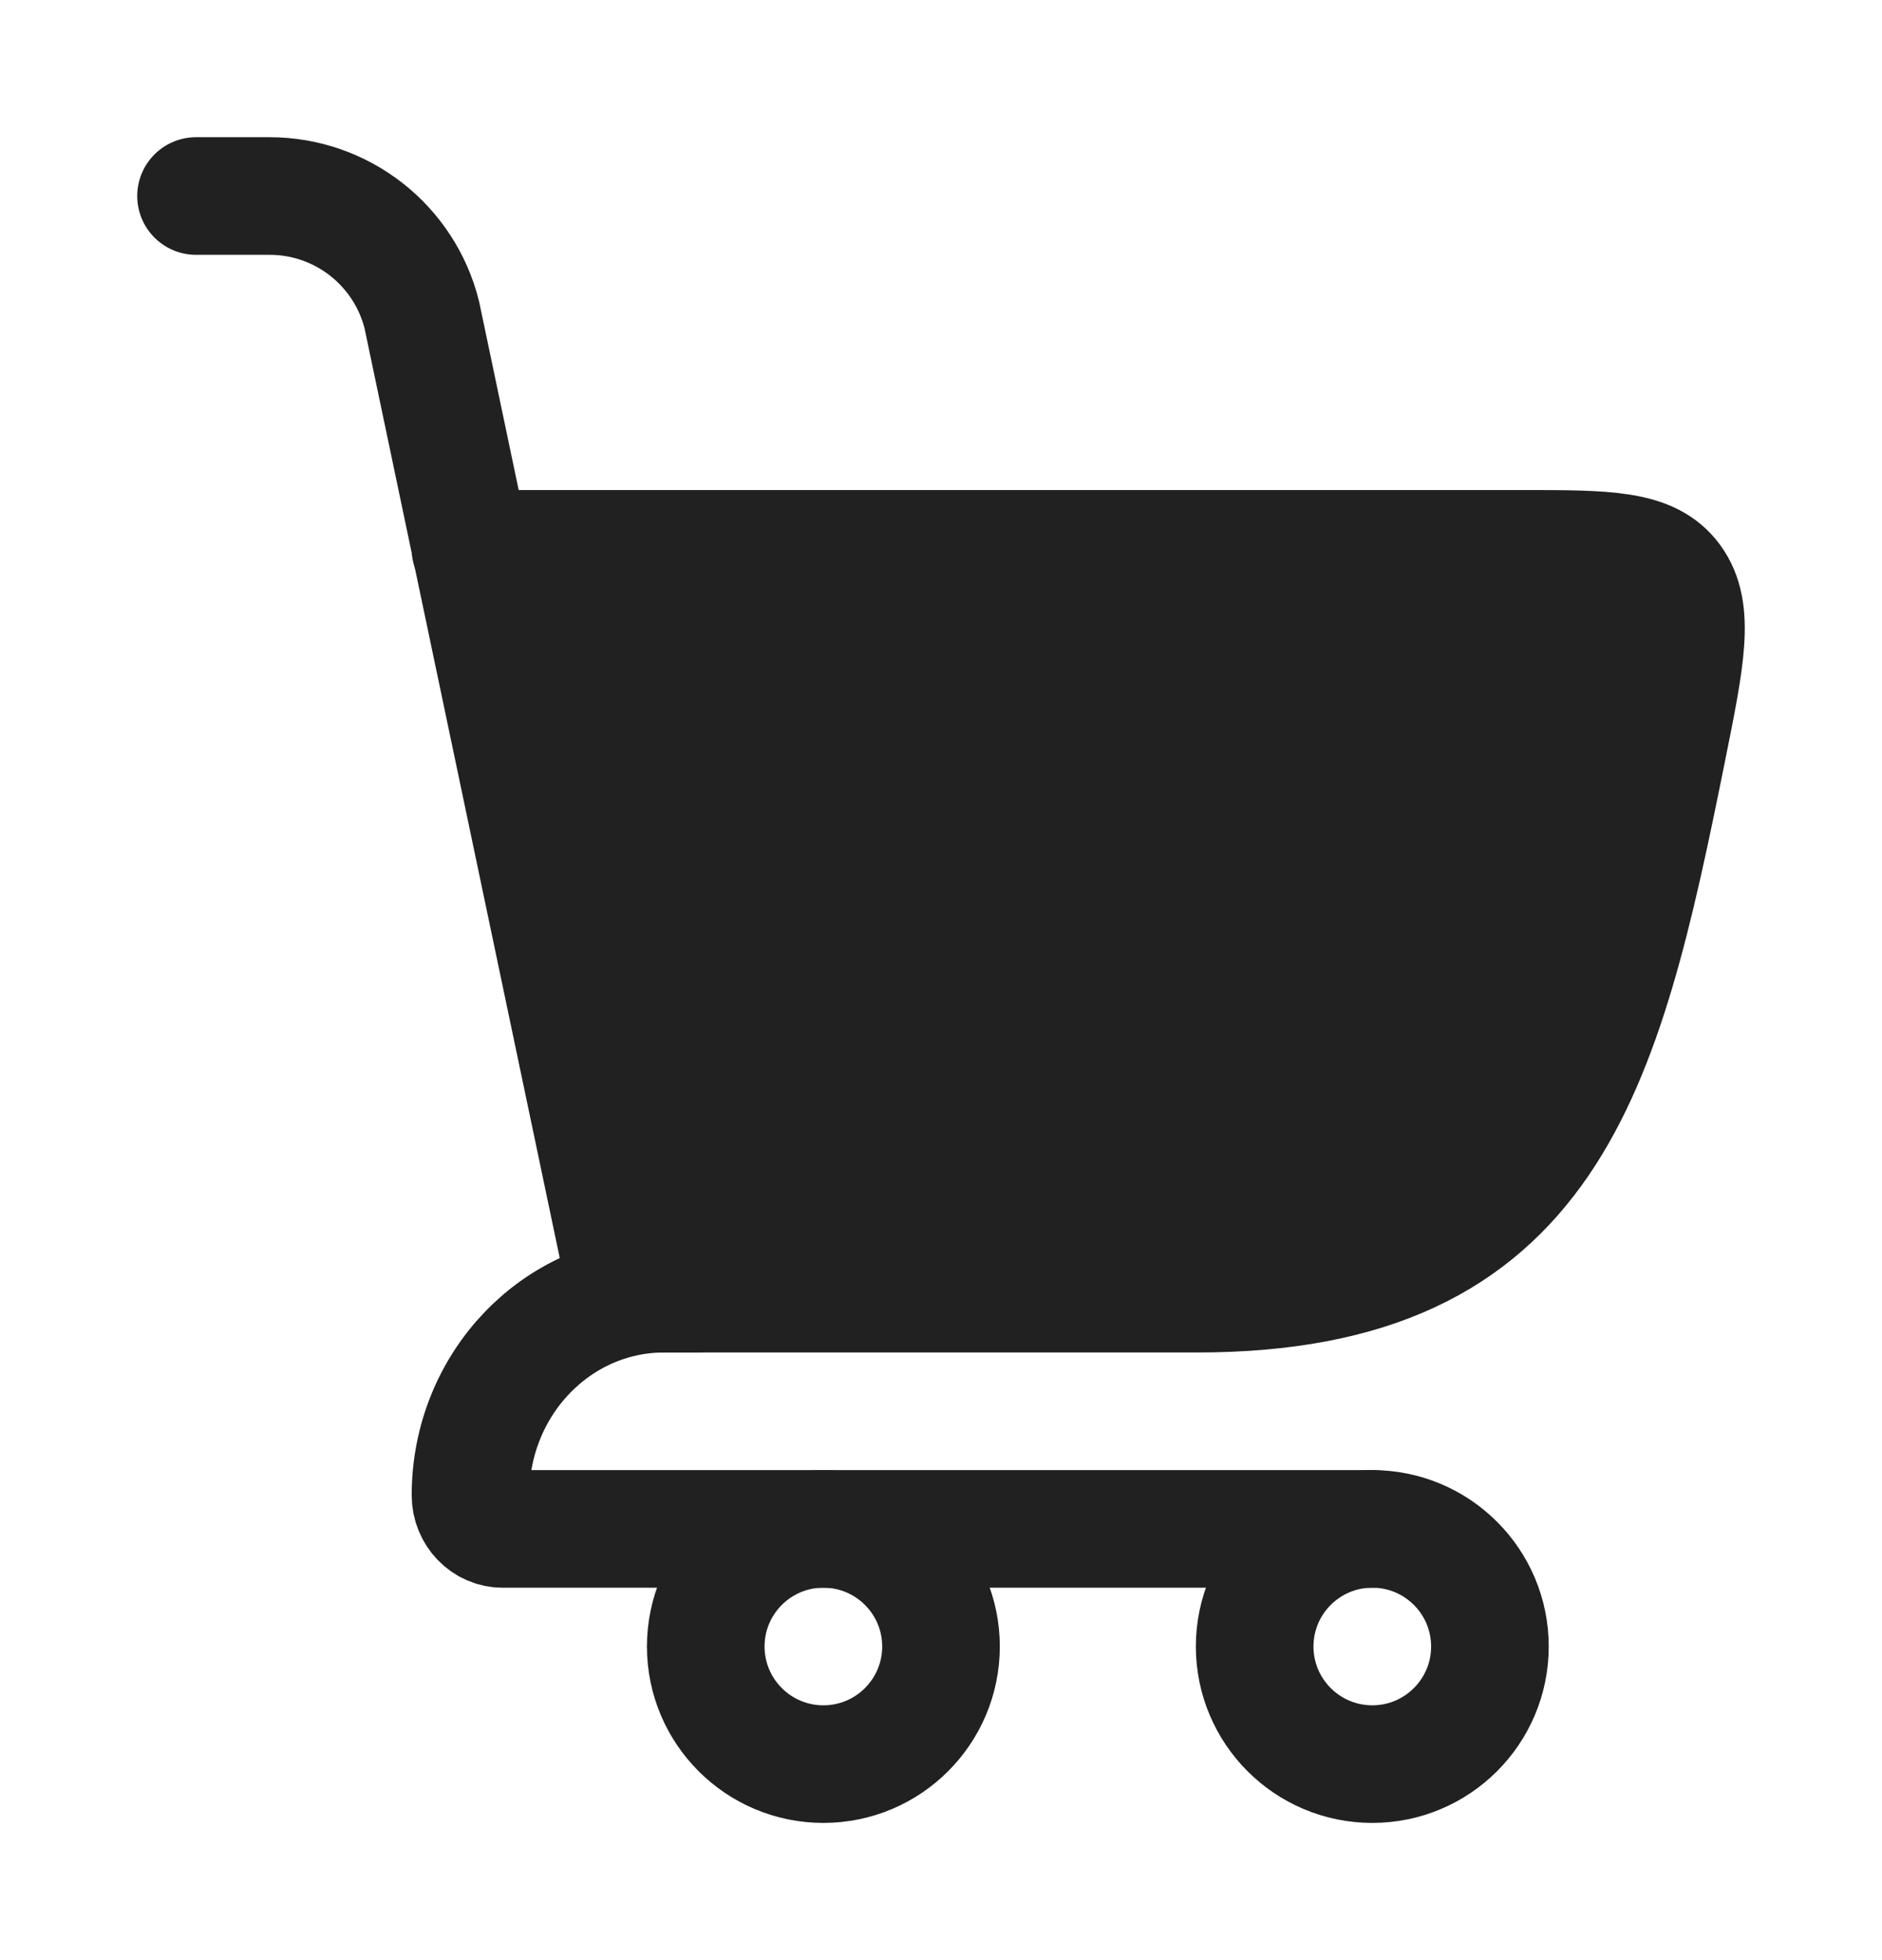<svg width="24" height="25" viewBox="0 0 24 25" fill="none" xmlns="http://www.w3.org/2000/svg">
<path d="M8 16.5H15.263C19.751 16.5 20.433 13.681 21.261 9.569C21.5 8.383 21.619 7.79 21.332 7.395C21.045 7 20.495 7 19.394 7H6" fill="#212121"/>
<path d="M8 16.5H15.263C19.751 16.5 20.433 13.681 21.261 9.569C21.5 8.383 21.619 7.79 21.332 7.395C21.045 7 20.495 7 19.394 7H6" stroke="#212121" stroke-width="1.5" stroke-linecap="round"/>
<path d="M8 16.5L5.379 4.015C5.156 3.125 4.356 2.5 3.438 2.5H2.5" stroke="#212121" stroke-width="1.5" stroke-linecap="round"/>
<path d="M8.88 16.5H8.469C7.105 16.5 6 17.651 6 19.071C6 19.308 6.184 19.5 6.411 19.5H17.5" stroke="#212121" stroke-width="1.5" stroke-linecap="round" stroke-linejoin="round"/>
<path d="M10.5 22.5C11.328 22.5 12 21.828 12 21C12 20.172 11.328 19.5 10.5 19.5C9.672 19.5 9 20.172 9 21C9 21.828 9.672 22.5 10.5 22.5Z" stroke="#212121" stroke-width="1.5"/>
<path d="M17.5 22.5C18.328 22.5 19 21.828 19 21C19 20.172 18.328 19.5 17.5 19.5C16.672 19.5 16 20.172 16 21C16 21.828 16.672 22.5 17.5 22.5Z" stroke="#212121" stroke-width="1.5"/>
</svg>
